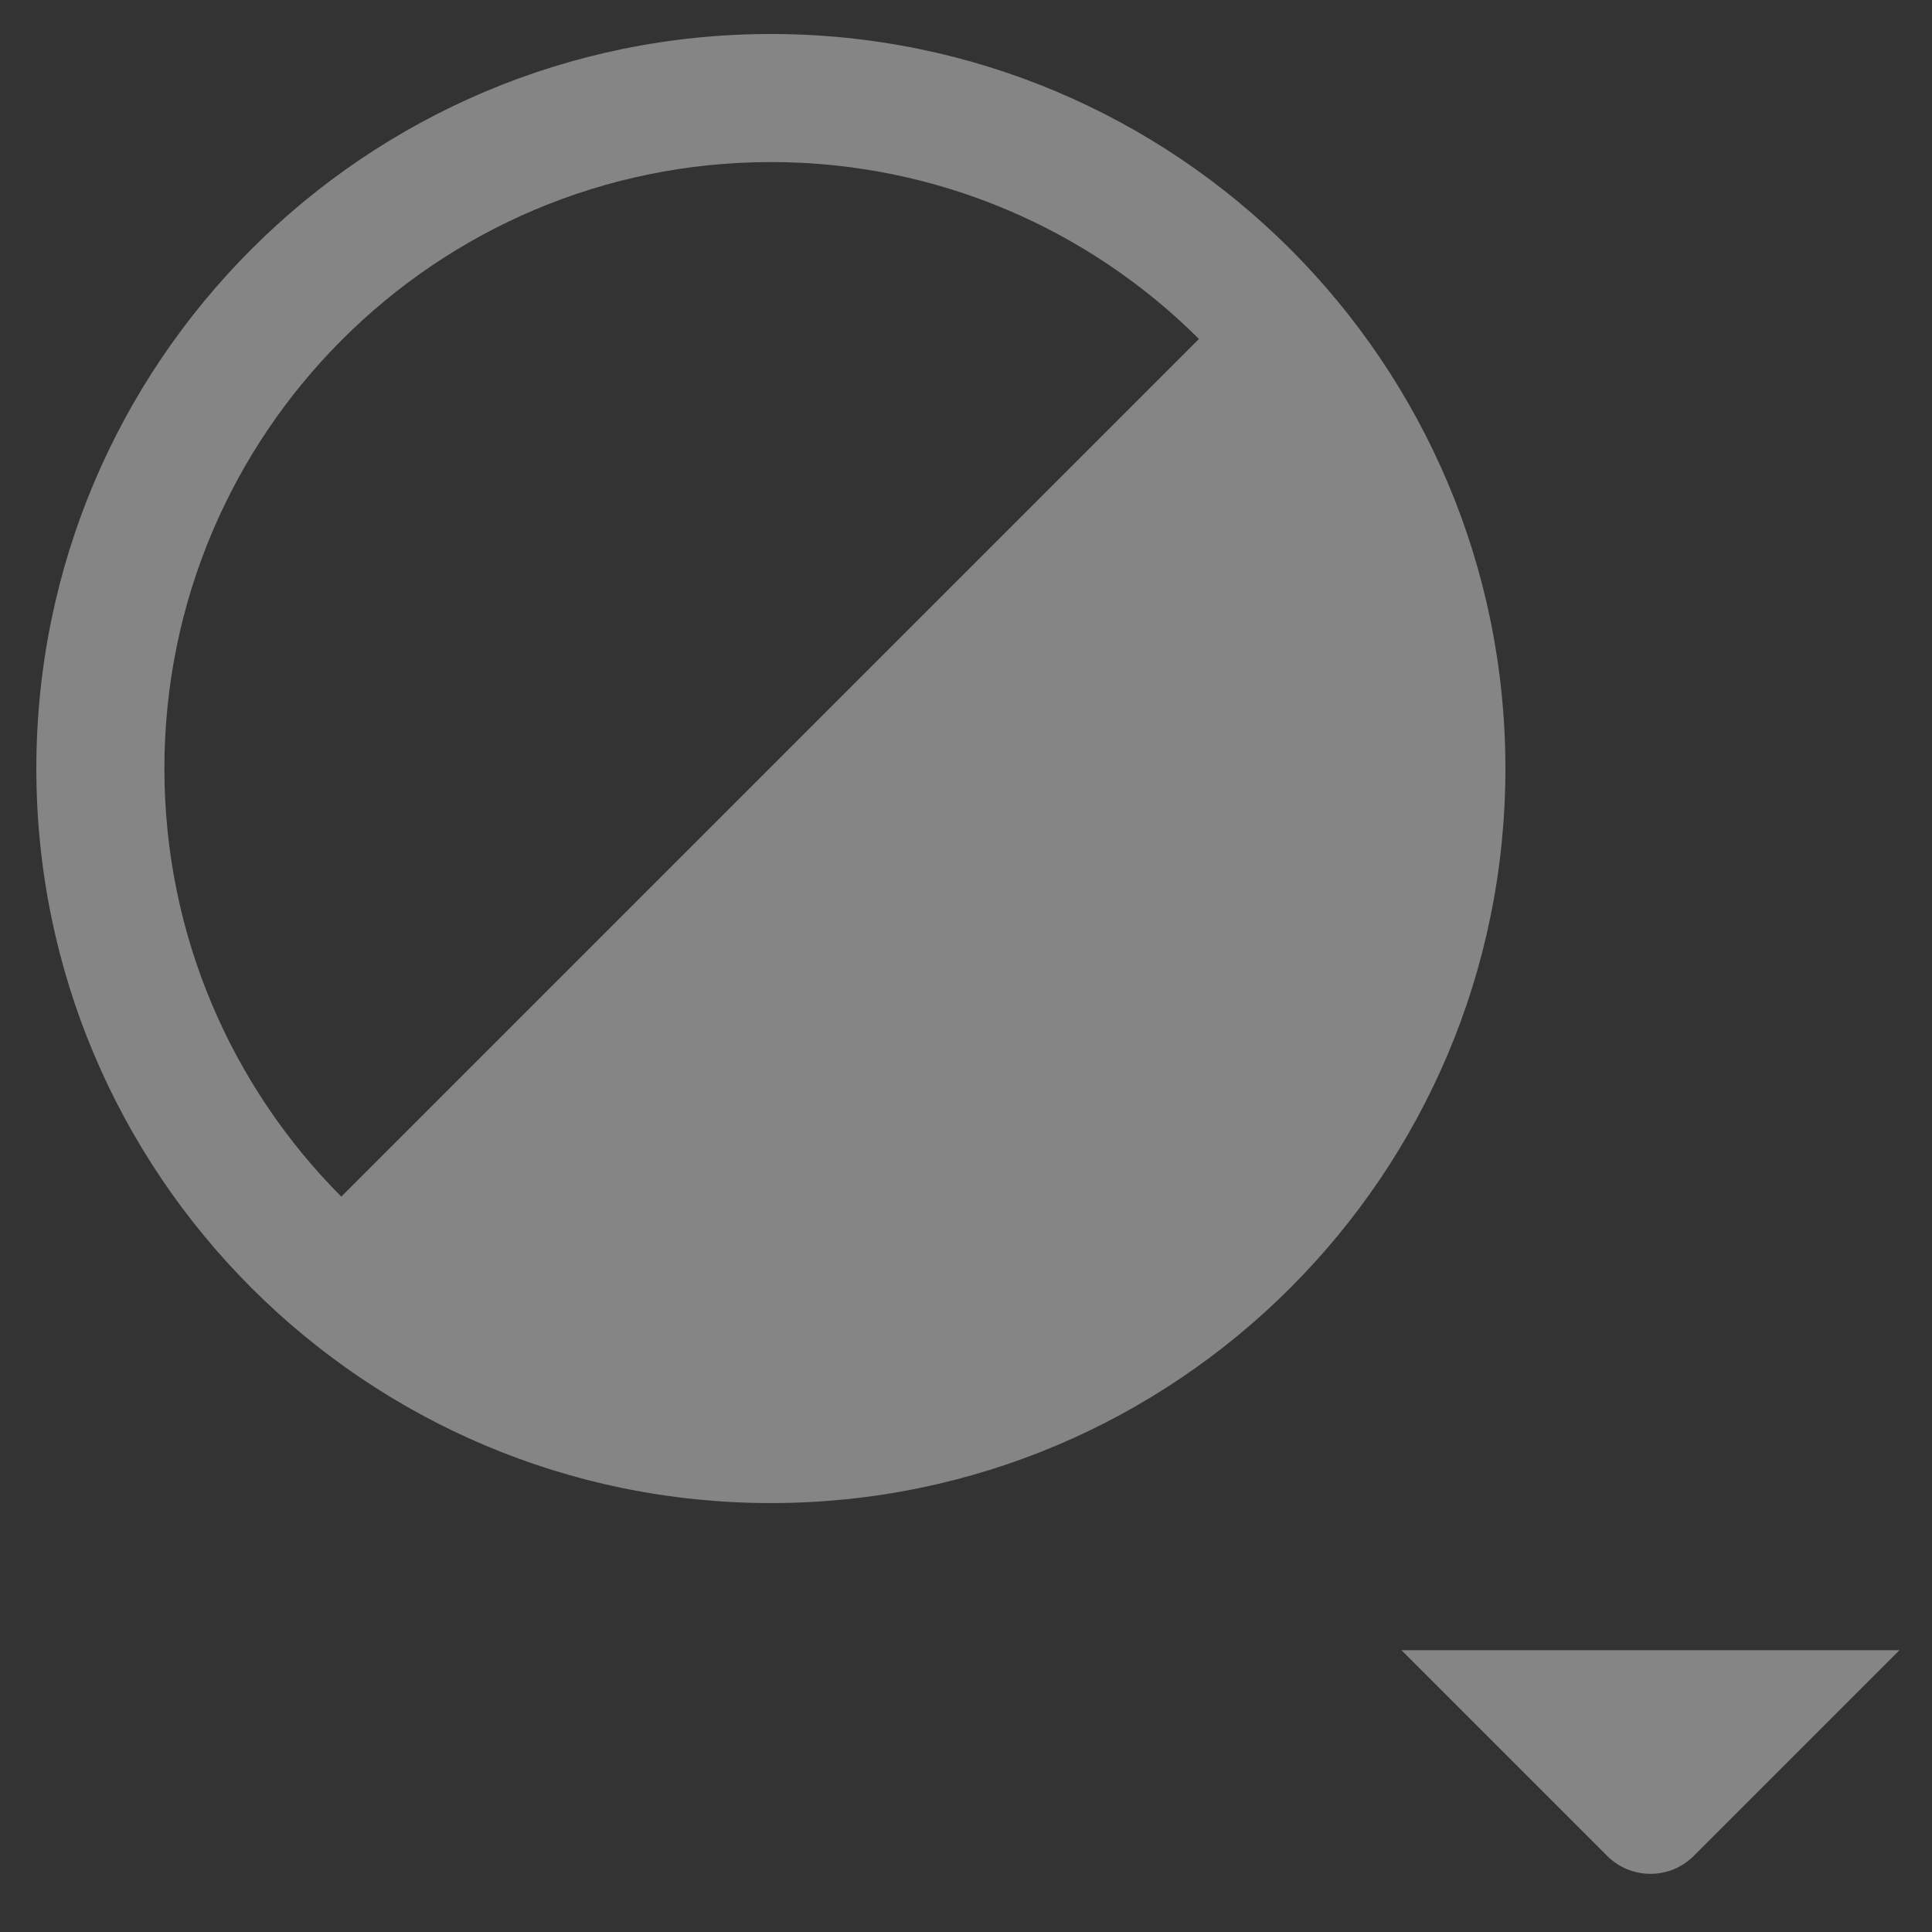 <?xml version="1.0" encoding="UTF-8"?>
<svg id="Layer_1" data-name="Layer 1" xmlns="http://www.w3.org/2000/svg" viewBox="0 0 512 512">
  <rect x="0" y="0" width="512" height="512" fill="#333333" stroke="none"/>
  <defs>
    <style>
      .cls-1 {
        fill: #fff;
      }

      .cls-2 {
        opacity: .4;
      }
    </style>
  </defs>
  <g class="cls-2">
    <path class="cls-1" d="m425.93,491.84l-54.53-54.53h131.99l-54.53,54.53c-6.33,6.33-16.6,6.33-22.94,0Z"/>
    <path class="cls-1" d="m204.29,9.01C96.78,9.01,9.63,96.16,9.63,203.67s87.15,194.66,194.66,194.66,194.66-87.15,194.66-194.66S311.8,9.01,204.29,9.01ZM43.57,203.67c0-88.76,71.96-160.72,160.72-160.72,44.28,0,84.38,17.91,113.45,46.88l-227.29,227.29c-28.97-29.07-46.88-69.17-46.88-113.45Z"/>
  </g>
</svg>